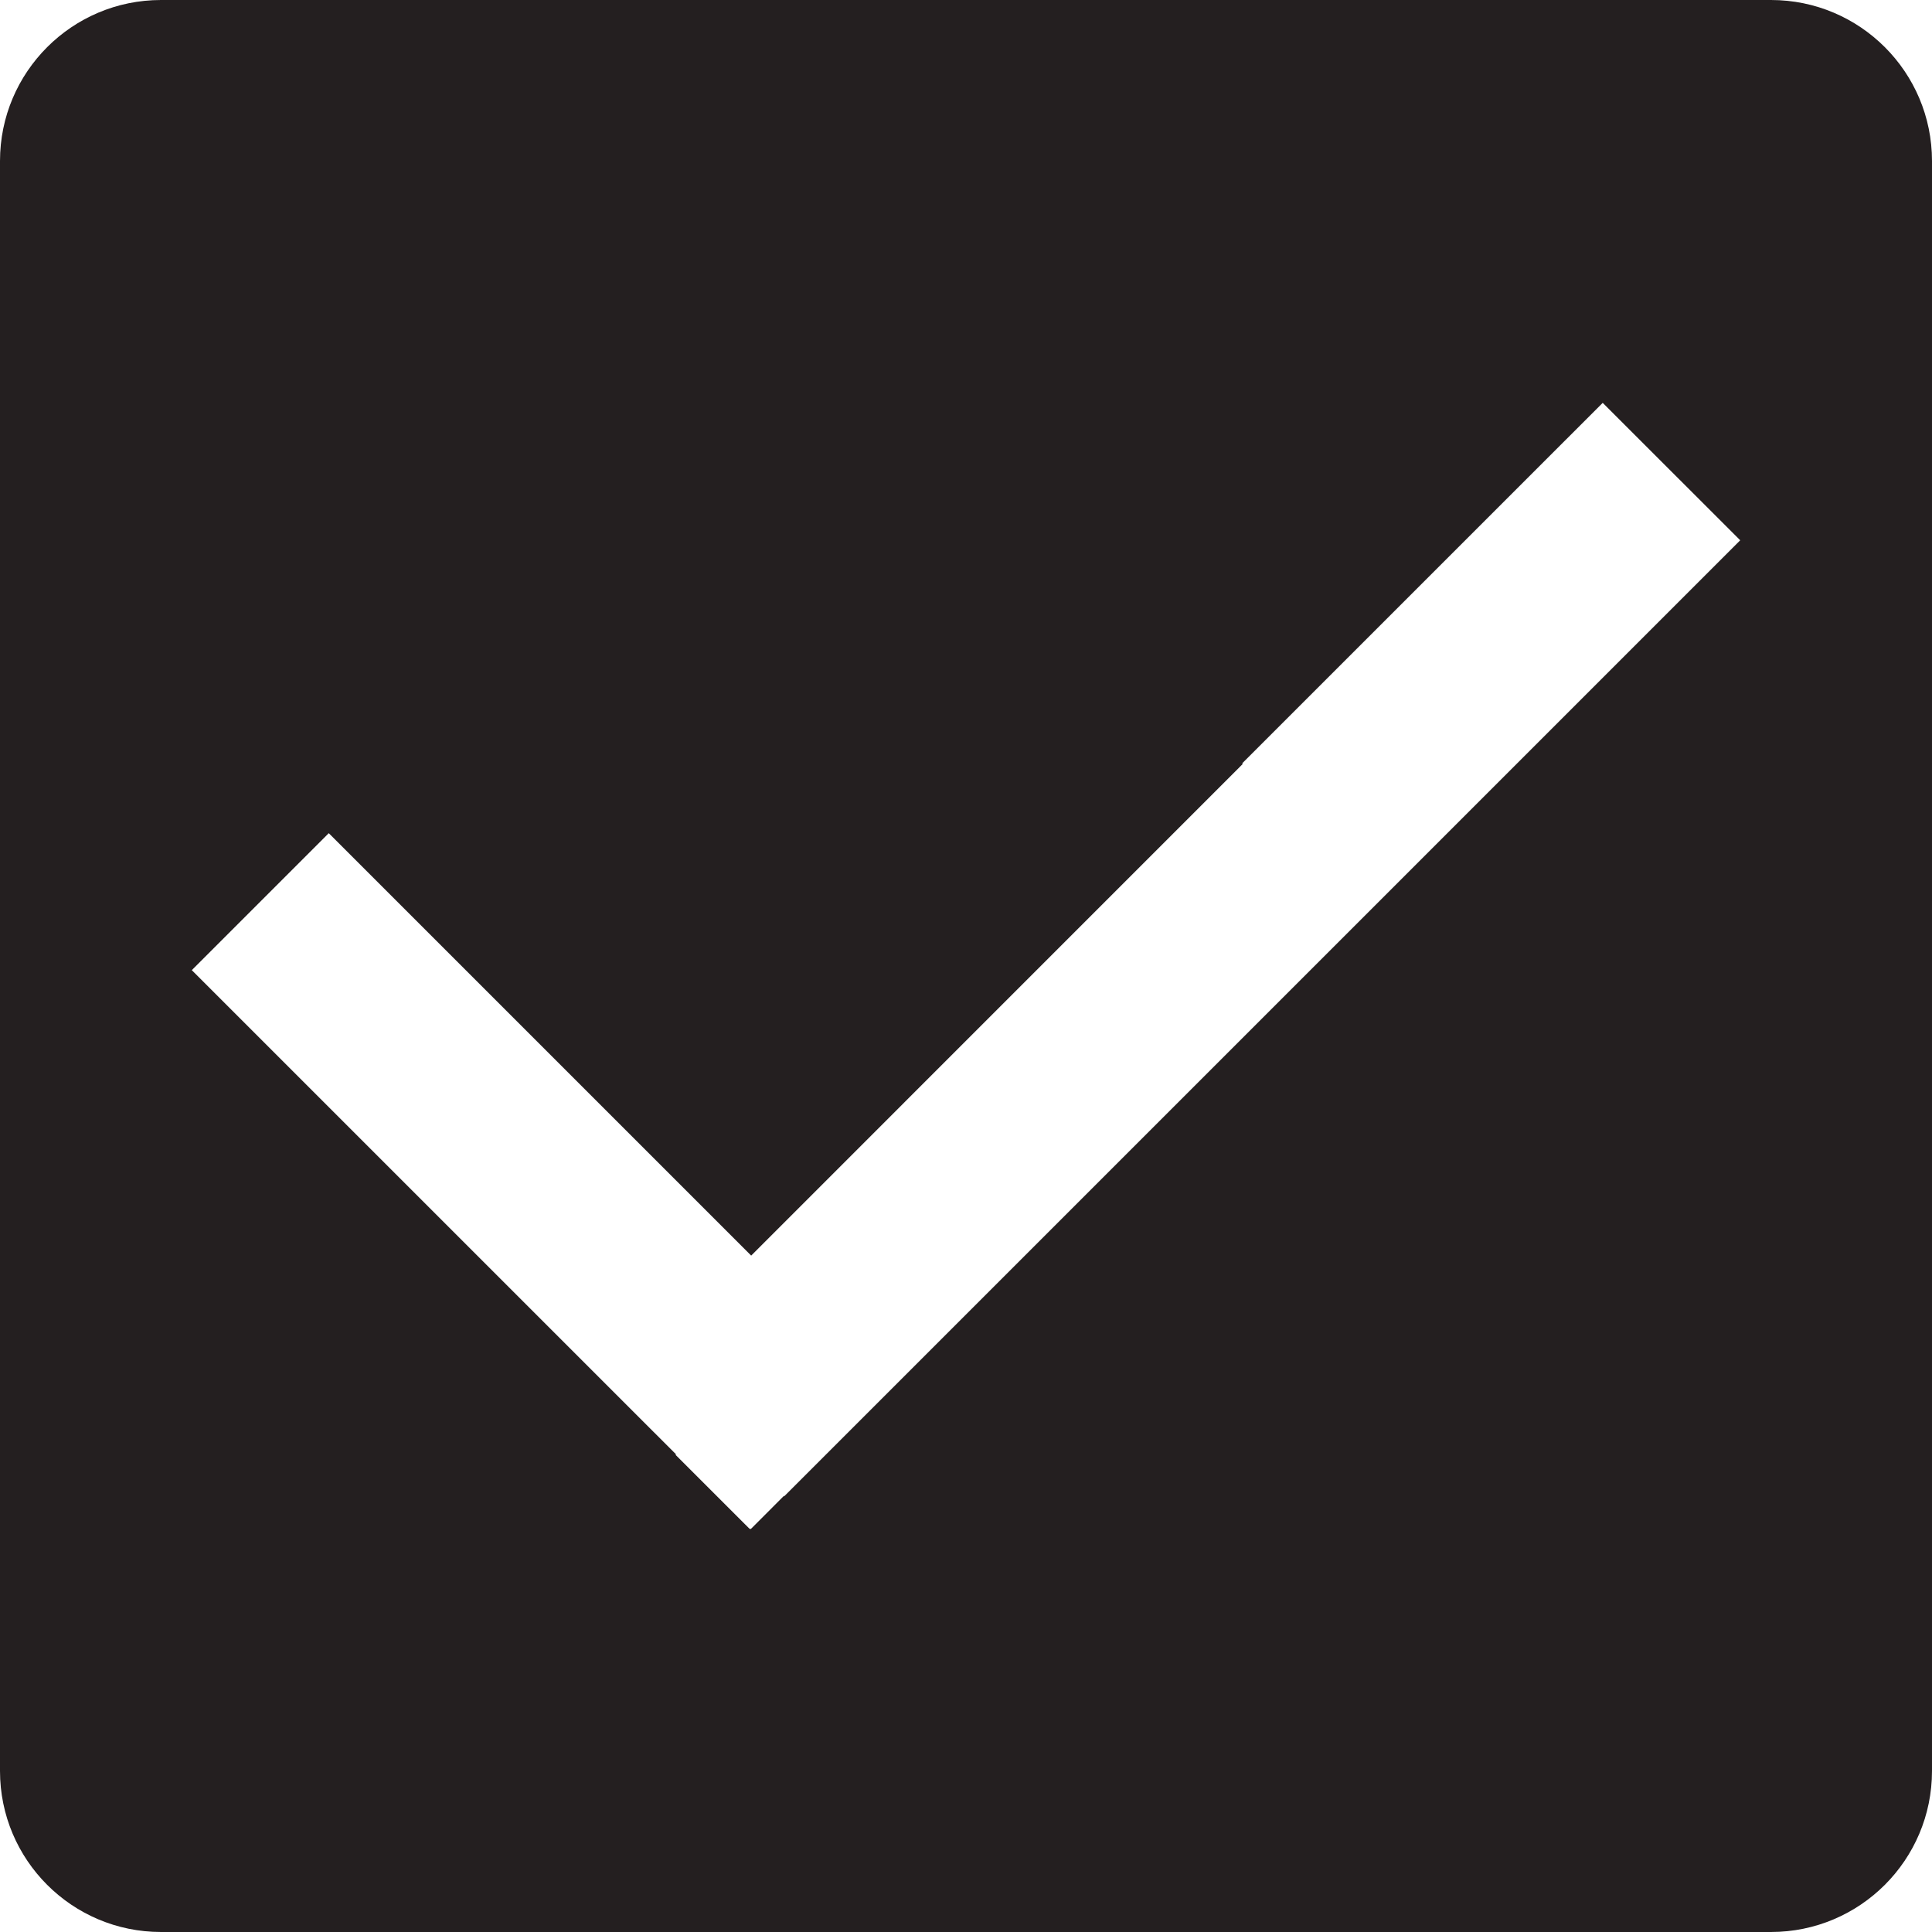 <?xml version="1.0" ?><!DOCTYPE svg  PUBLIC '-//W3C//DTD SVG 1.1//EN'  'http://www.w3.org/Graphics/SVG/1.1/DTD/svg11.dtd'><svg enable-background="new 0 0 48 48" height="48px" id="Layer_3" version="1.1" viewBox="0 0 48 48" width="48px" xml:space="preserve" xmlns="http://www.w3.org/2000/svg" xmlns:xlink="http://www.w3.org/1999/xlink"><path d="M44,0H4C1.791,0,0,1.791,0,4v40c0,2.209,1.791,4,4,4h40c2.209,0,4-1.791,4-4V4C48,1.791,46.209,0,44,0z   M34.277,22.382L19.482,37.176l-0.008-0.009l-0.822,0.823l-0.012-0.011L18.63,37.99l-1.846-1.845l0.012-0.012L4.765,24.103  l3.403-3.403l10.495,10.495L30.876,18.98l-0.015-0.014l8.958-8.957l3.416,3.414L34.277,22.382z" fill="#241F20"/></svg>